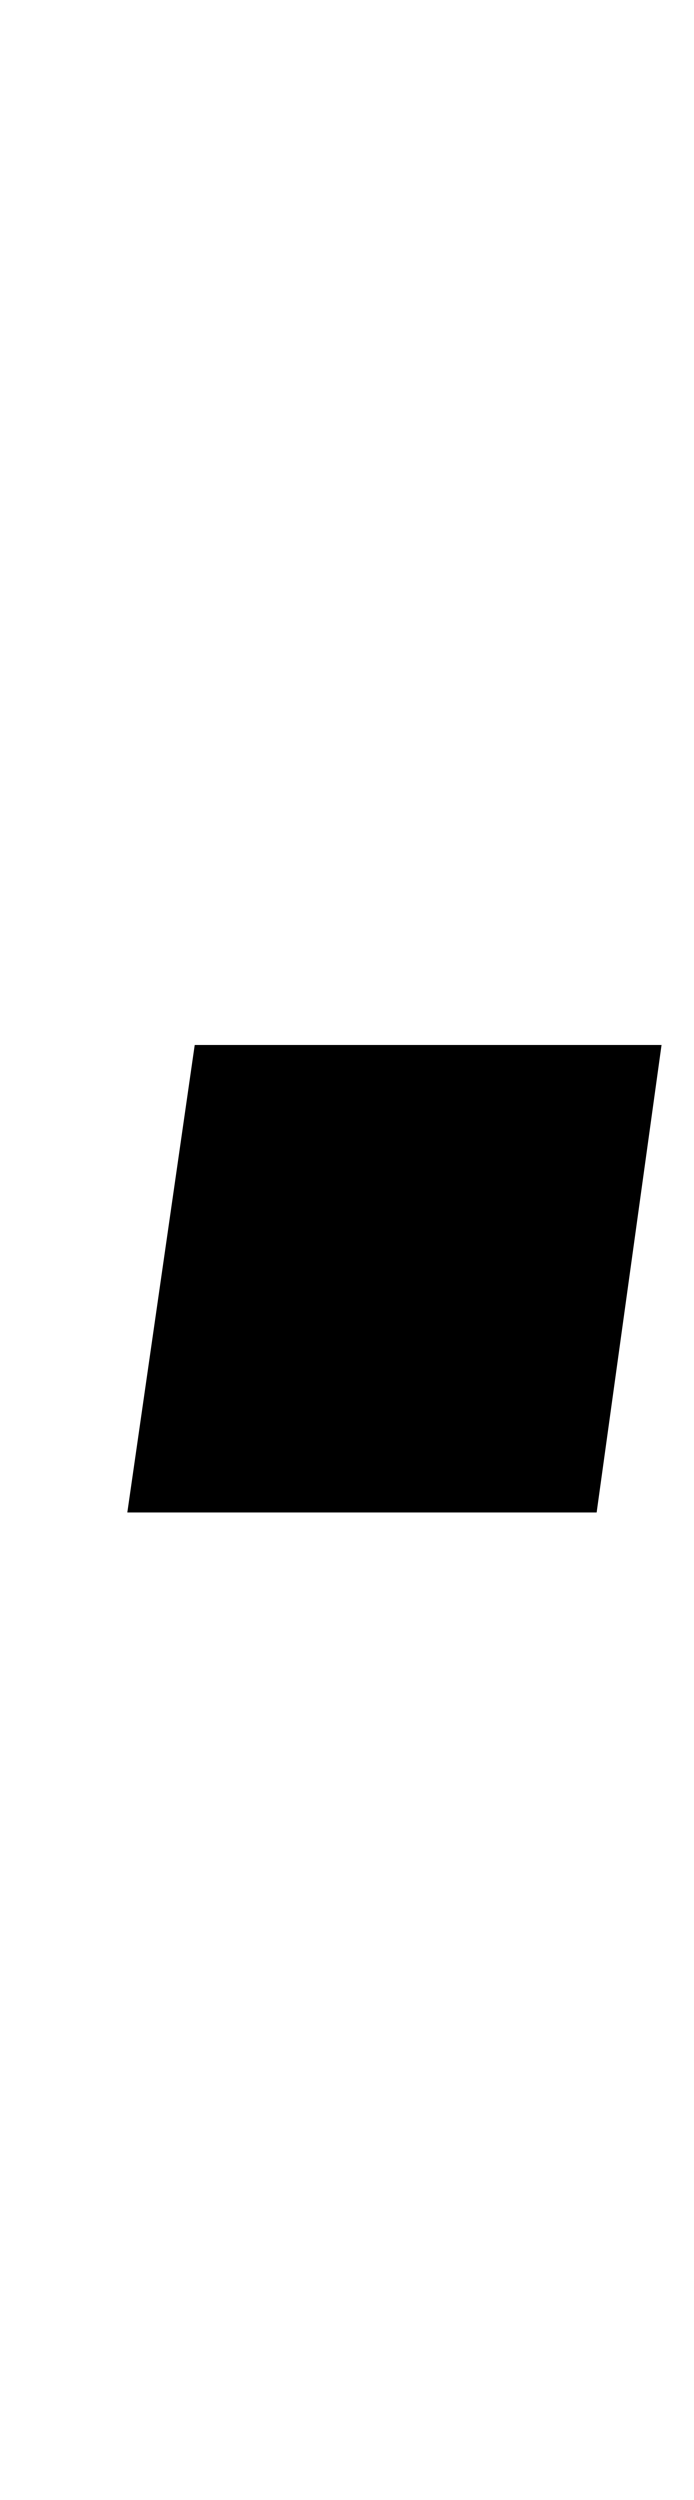 <?xml version="1.0" standalone="no"?>
<!DOCTYPE svg PUBLIC "-//W3C//DTD SVG 1.1//EN" "http://www.w3.org/Graphics/SVG/1.1/DTD/svg11.dtd" >
<svg xmlns="http://www.w3.org/2000/svg" xmlns:xlink="http://www.w3.org/1999/xlink" version="1.1" viewBox="-10 0 278 1000">
  <g transform="matrix(1 0 0 -1 0 800)">
   <path fill="currentColor"
d="M41 195l27 187h187l-26 -187h-188z" />
  </g>

</svg>

